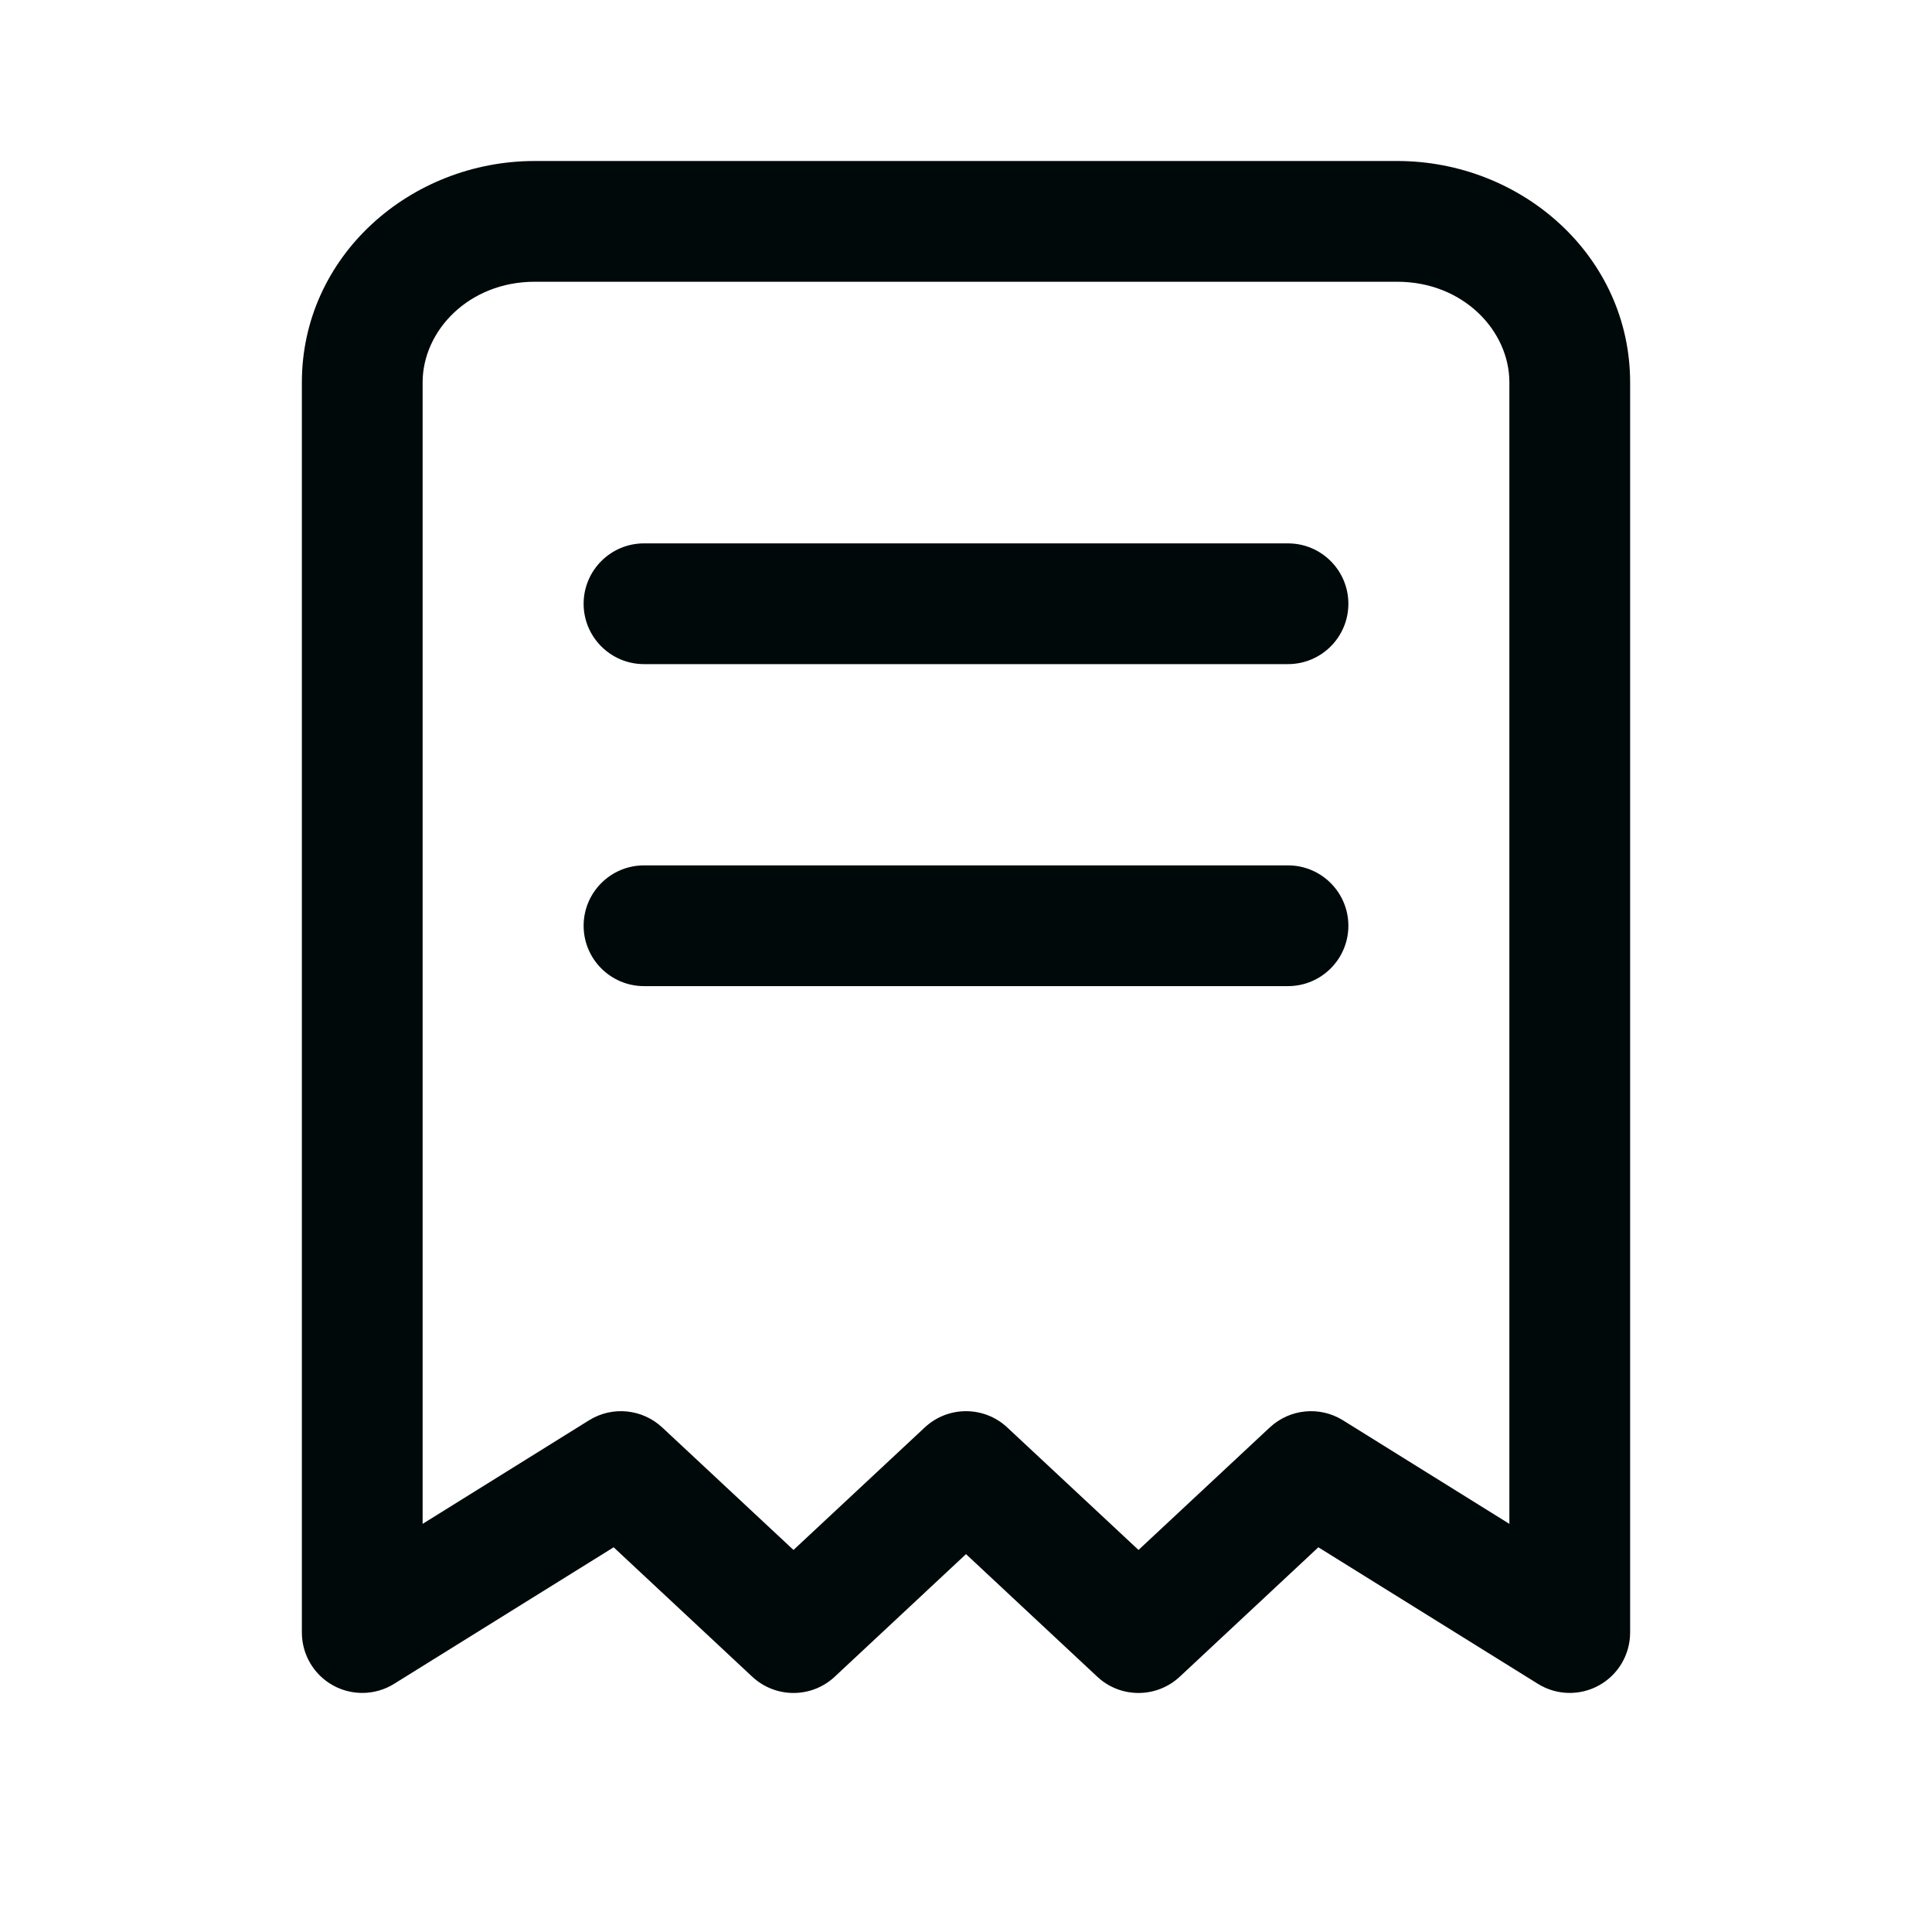 <svg width="24" height="24" viewBox="0 0 24 24" fill="none" xmlns="http://www.w3.org/2000/svg">
<path fill-rule="evenodd" clip-rule="evenodd" d="M6.643 3.5C5.824 3.5 5.25 4.108 5.25 4.75V18.93L7.318 17.643C7.606 17.464 7.978 17.501 8.226 17.732L9.857 19.254L11.488 17.732C11.776 17.463 12.224 17.463 12.512 17.732L14.143 19.254L15.774 17.732C16.022 17.501 16.394 17.464 16.682 17.643L18.75 18.93V4.75C18.75 4.108 18.176 3.5 17.357 3.5H6.643ZM3.75 4.75C3.75 3.183 5.095 2 6.643 2H17.357C18.905 2 20.25 3.183 20.25 4.75V20.28C20.25 20.553 20.102 20.804 19.864 20.936C19.626 21.068 19.335 21.061 19.104 20.917L16.377 19.221L14.655 20.829C14.366 21.098 13.919 21.098 13.631 20.829L12 19.306L10.369 20.829C10.081 21.098 9.634 21.098 9.345 20.829L7.623 19.221L4.896 20.917C4.665 21.061 4.374 21.068 4.136 20.936C3.898 20.804 3.75 20.553 3.75 20.28V4.75Z" fill="#00090A"/>
<path fill-rule="evenodd" clip-rule="evenodd" d="M7.25 7.5C7.25 7.086 7.586 6.75 8 6.75H16C16.414 6.75 16.75 7.086 16.75 7.5C16.75 7.914 16.414 8.25 16 8.25H8C7.586 8.25 7.25 7.914 7.25 7.5Z" fill="#00090A"/>
<path fill-rule="evenodd" clip-rule="evenodd" d="M7.25 11.5C7.25 11.086 7.586 10.75 8 10.75H16C16.414 10.75 16.75 11.086 16.75 11.5C16.75 11.914 16.414 12.25 16 12.25H8C7.586 12.25 7.25 11.914 7.25 11.5Z" fill="#00090A"/>
</svg>
